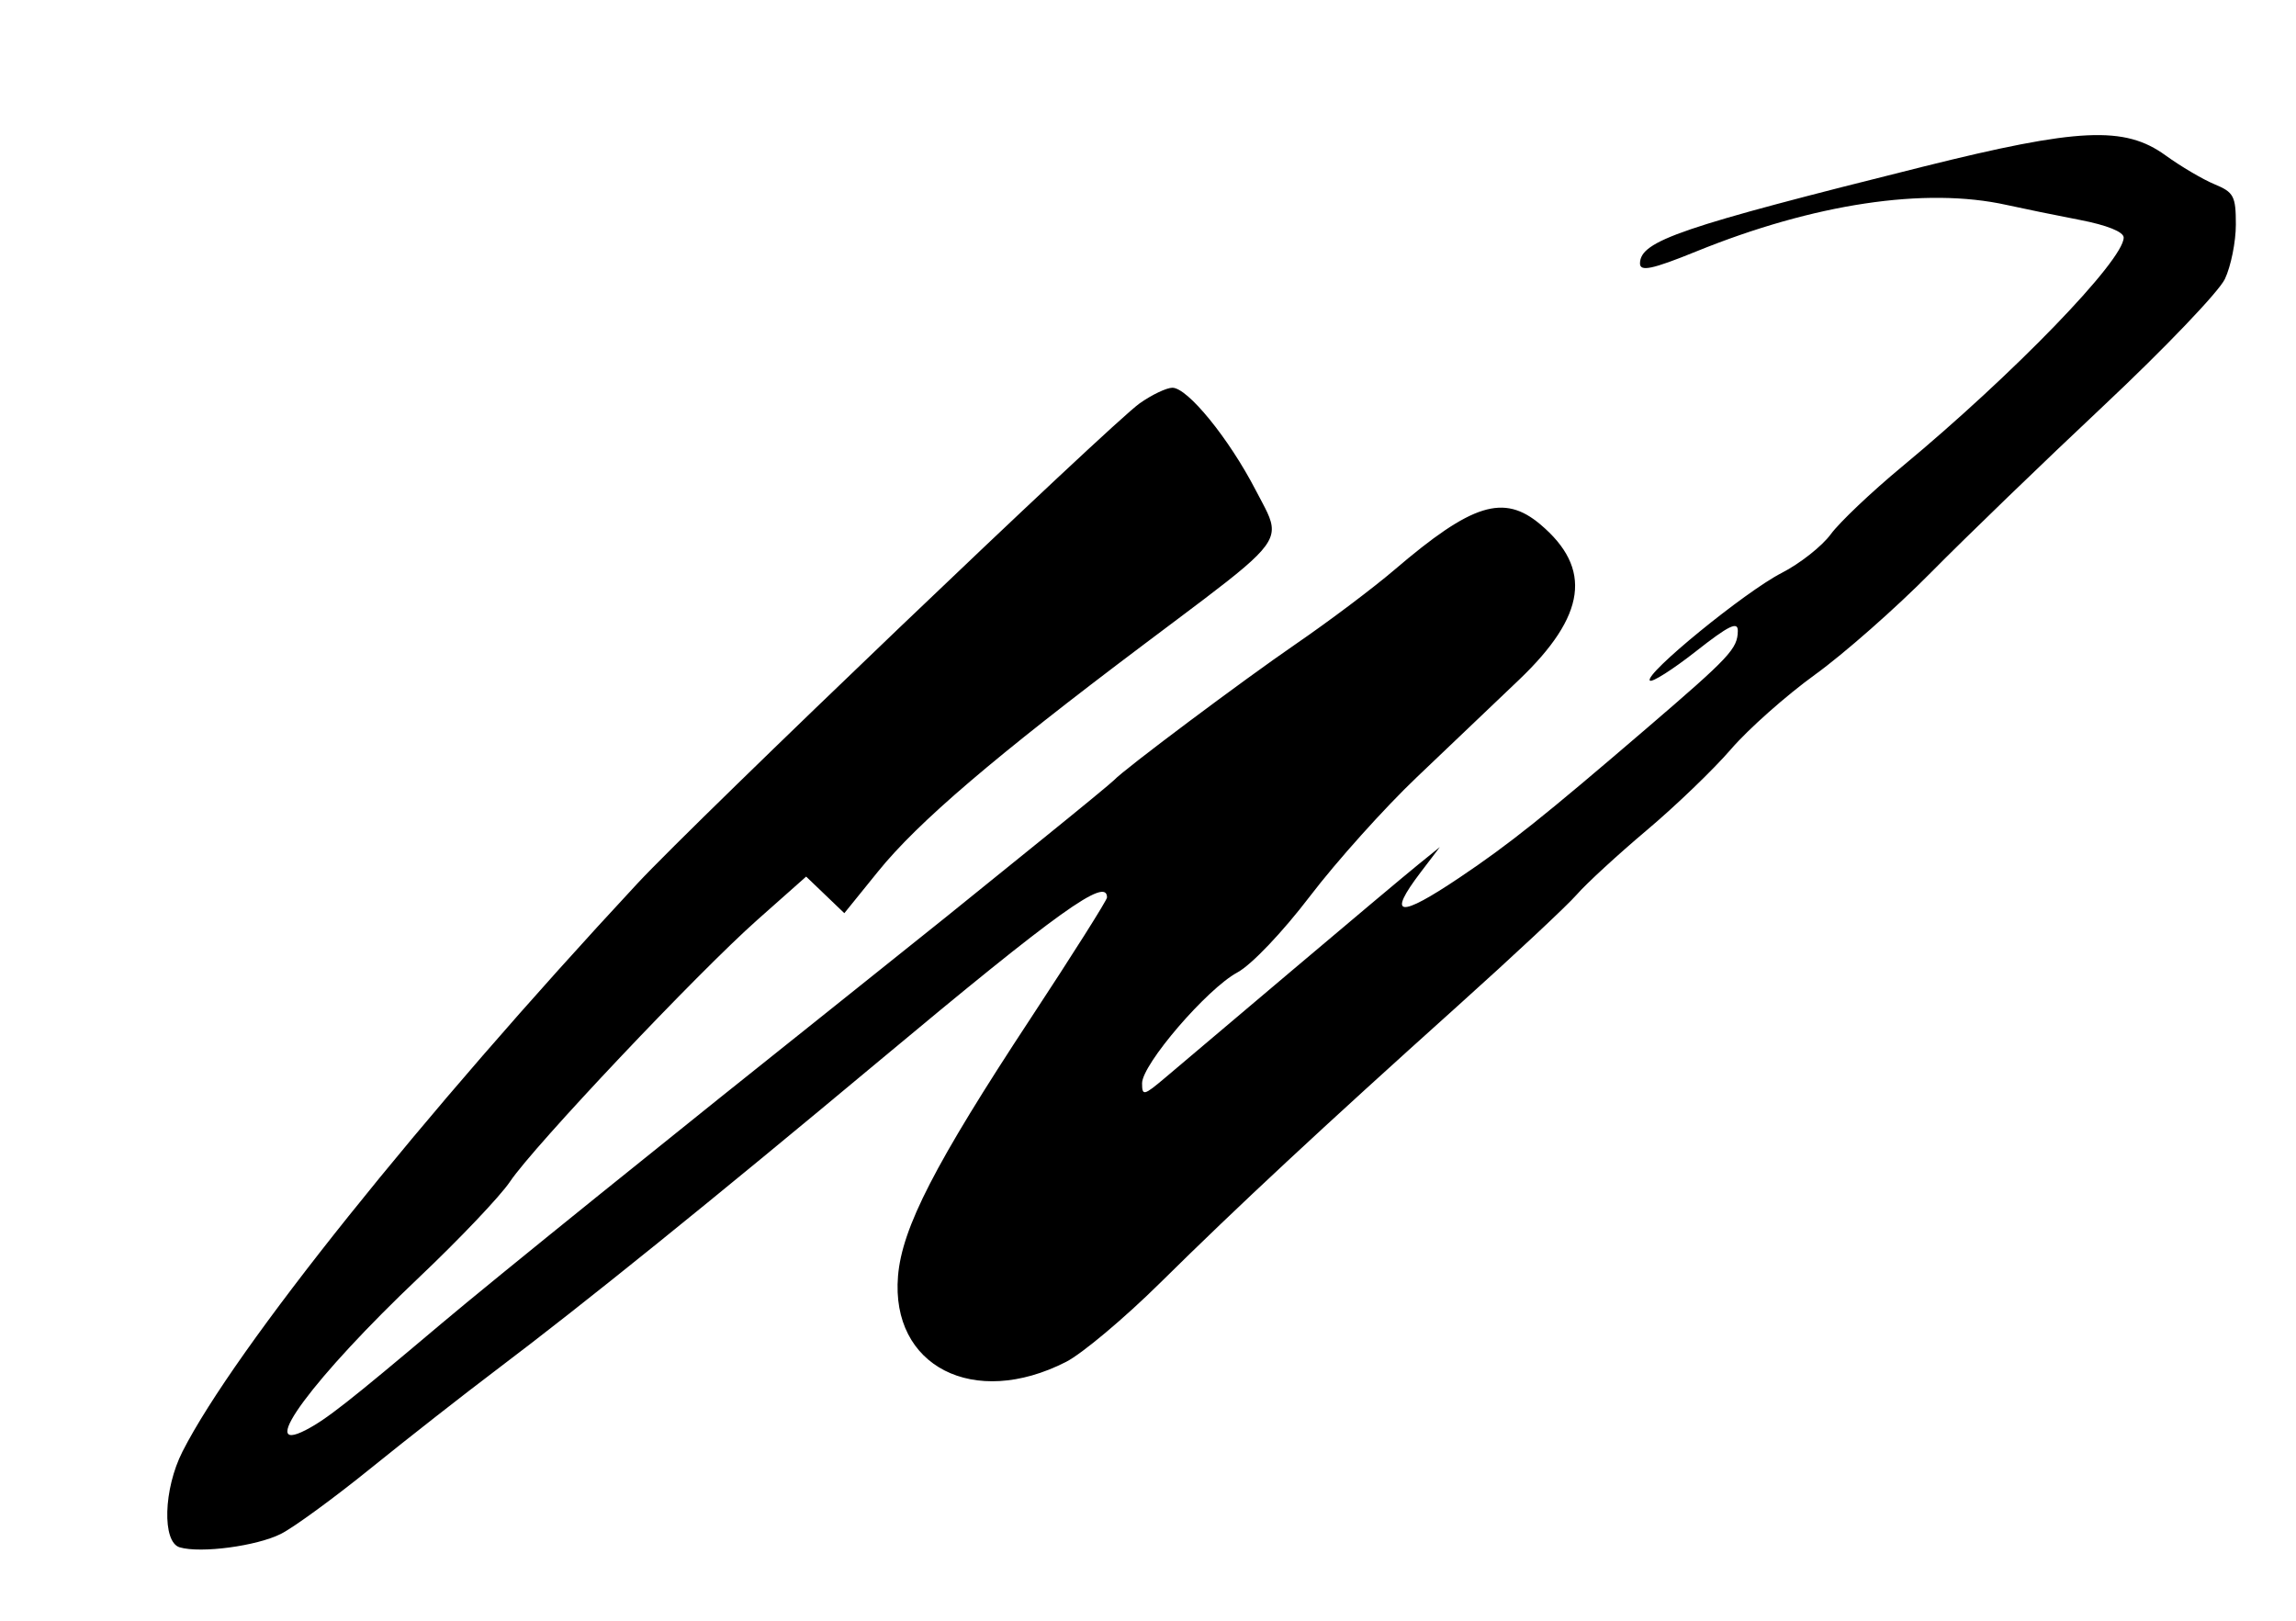 <?xml version="1.0" encoding="UTF-8" standalone="no"?><svg width='153' height='108' viewBox='0 0 153 108' fill='none' xmlns='http://www.w3.org/2000/svg'>
<g filter='url(#filter0_d_20_38)'>
<path fill-rule='evenodd' clip-rule='evenodd' d='M1.16 87.729C-0.108 90.223 -0.209 93.763 0.978 94.11C2.384 94.522 6.116 94.024 7.727 93.209C8.576 92.781 11.268 90.814 13.71 88.838C16.151 86.864 19.935 83.899 22.12 82.251C27.882 77.903 36.402 71.025 47.627 61.657C59.559 51.698 62.769 49.398 62.769 50.804C62.769 50.981 60.477 54.608 57.676 58.865C51.306 68.544 49.109 72.812 48.842 76.03C48.343 82.053 53.891 84.889 60.038 81.752C61.105 81.209 63.927 78.839 66.309 76.487C71.515 71.347 77.056 66.19 86.13 58.038C89.856 54.69 93.431 51.348 94.073 50.611C94.715 49.874 96.818 47.941 98.745 46.316C100.673 44.691 103.196 42.263 104.352 40.921C105.508 39.579 108.029 37.343 109.953 35.953C111.877 34.563 115.346 31.508 117.662 29.162C119.978 26.817 125.171 21.802 129.202 18.016C133.232 14.231 136.859 10.44 137.261 9.593C137.664 8.745 137.992 7.11 137.992 5.96C137.992 4.069 137.855 3.81 136.572 3.279C135.79 2.955 134.32 2.088 133.305 1.353C130.578 -0.623 127.511 -0.48 117.158 2.104C100.953 6.148 98.316 7.048 98.285 8.543C98.273 9.122 99.09 8.951 102.02 7.761C109.88 4.567 117.303 3.453 122.717 4.657C123.795 4.896 125.99 5.345 127.597 5.655C129.408 6.004 130.517 6.451 130.517 6.831C130.517 8.349 123.161 15.949 115.727 22.112C113.711 23.784 111.582 25.803 110.997 26.601C110.412 27.398 108.94 28.558 107.726 29.179C105.288 30.427 98.535 35.941 98.944 36.351C99.086 36.493 100.466 35.616 102.011 34.403C104.21 32.675 104.816 32.38 104.804 33.045C104.784 34.233 104.288 34.762 98.745 39.519C91.853 45.433 89.584 47.244 86.273 49.47C82.201 52.207 81.405 52.102 83.671 49.124L84.949 47.445L83.504 48.613C82.71 49.255 78.929 52.429 75.101 55.666C71.273 58.902 67.458 62.128 66.623 62.833C65.225 64.014 65.105 64.042 65.105 63.186C65.105 61.923 69.433 56.889 71.454 55.801C72.389 55.299 74.466 53.117 76.297 50.716C78.061 48.403 81.258 44.841 83.401 42.801C85.545 40.762 88.614 37.837 90.222 36.302C94.703 32.024 95.133 28.88 91.64 25.94C89.205 23.891 87.092 24.55 81.925 28.969C80.511 30.177 77.568 32.393 75.384 33.892C71.848 36.317 63.848 42.307 63.236 42.986C63.107 43.129 60.923 44.927 58.381 46.981C55.839 49.035 52.98 51.347 52.026 52.118C51.072 52.888 48.316 55.093 45.901 57.018C33.633 66.792 21.937 76.231 18.433 79.185C12.206 84.437 10.756 85.575 9.388 86.286C5.998 88.048 9.914 82.767 16.917 76.129C19.611 73.576 22.34 70.704 22.981 69.746C24.561 67.386 35.469 55.843 39.478 52.288L42.72 49.413L43.992 50.632L45.264 51.851L47.521 49.062C50.18 45.778 55.265 41.434 65.211 33.953C71.734 29.046 73.707 27.701 73.75 26.298C73.772 25.585 73.296 24.858 72.666 23.641C70.887 20.21 68.141 16.838 67.126 16.838C66.736 16.838 65.754 17.306 64.943 17.879C63.04 19.223 35.444 45.605 31.464 49.885C17.107 65.323 4.63 80.905 1.16 87.729Z' fill='black'/>
</g>
<defs>
<filter id='filter0_d_20_38' x='0.145' y='0.002' width='152.847' height='107.255' filterUnits='userSpaceOnUse' color-interpolation-filters='sRGB'>
<feFlood flood-opacity='0' result='BackgroundImageFix'/>
<feColorMatrix in='SourceAlpha' type='matrix' values='0 0 0 0 0 0 0 0 0 0 0 0 0 0 0 0 0 0 127 0' result='hardAlpha'/>
<feOffset dx='11' dy='9'/>
<feGaussianBlur stdDeviation='2'/>
<feComposite in2='hardAlpha' operator='out'/>
<feColorMatrix type='matrix' values='0 0 0 0 0 0 0 0 0 0 0 0 0 0 0 0 0 0 0.25 0'/>
<feBlend mode='normal' in2='BackgroundImageFix' result='effect1_dropShadow_20_38'/>
<feBlend mode='normal' in='SourceGraphic' in2='effect1_dropShadow_20_38' result='shape'/>
</filter>
</defs>
</svg>
